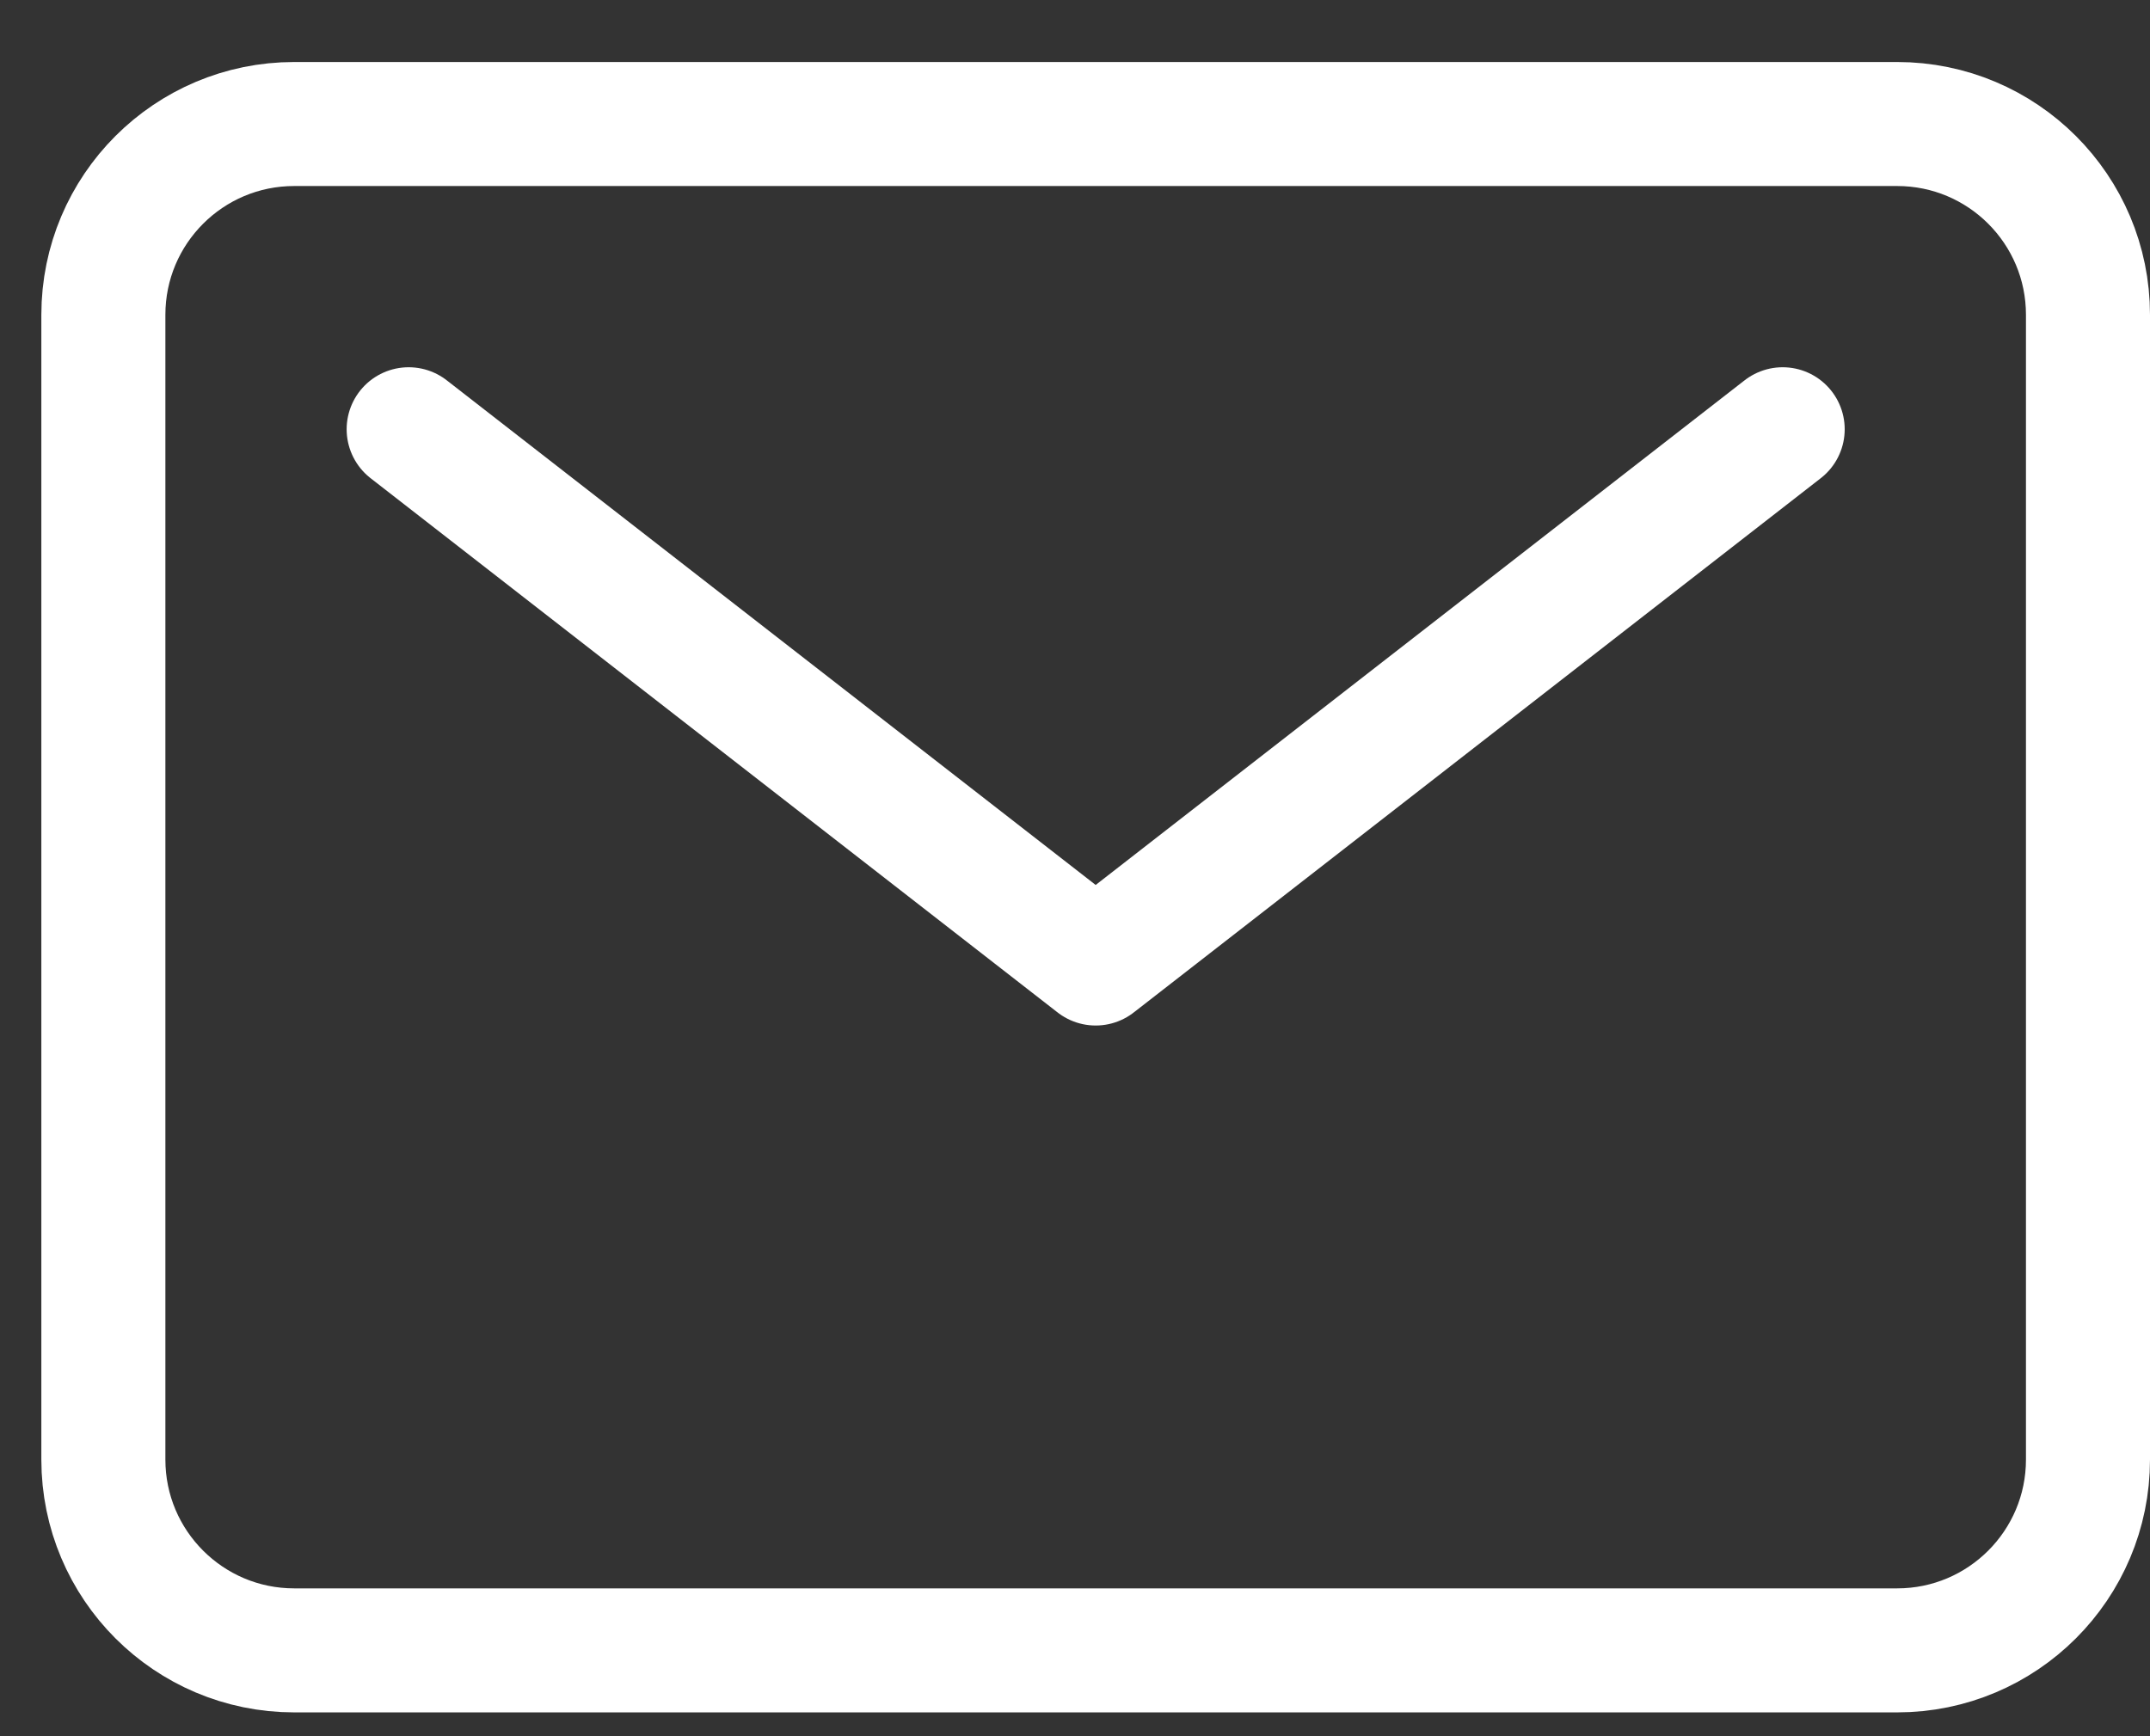 <svg width="26" height="21" viewBox="0 0 26 21" fill="none" xmlns="http://www.w3.org/2000/svg">
<rect x="0" y="0" width="26" height="21" fill="#333333" stroke="none"/>
<path d="M22.942 1.5H3.558C2.283 1.5 1.25 2.533 1.25 3.808V17.654C1.25 18.928 2.283 19.962 3.558 19.962H22.942C24.217 19.962 25.25 18.928 25.25 17.654V3.808C25.25 2.533 24.217 1.5 22.942 1.5Z" stroke="white" stroke-width="1.5" stroke-linecap="round" stroke-linejoin="round"/>
<path d="M4.942 5.192L13.25 11.654L21.558 5.192" stroke="white" stroke-width="1.5" stroke-linecap="round" stroke-linejoin="round"/>
</svg>
